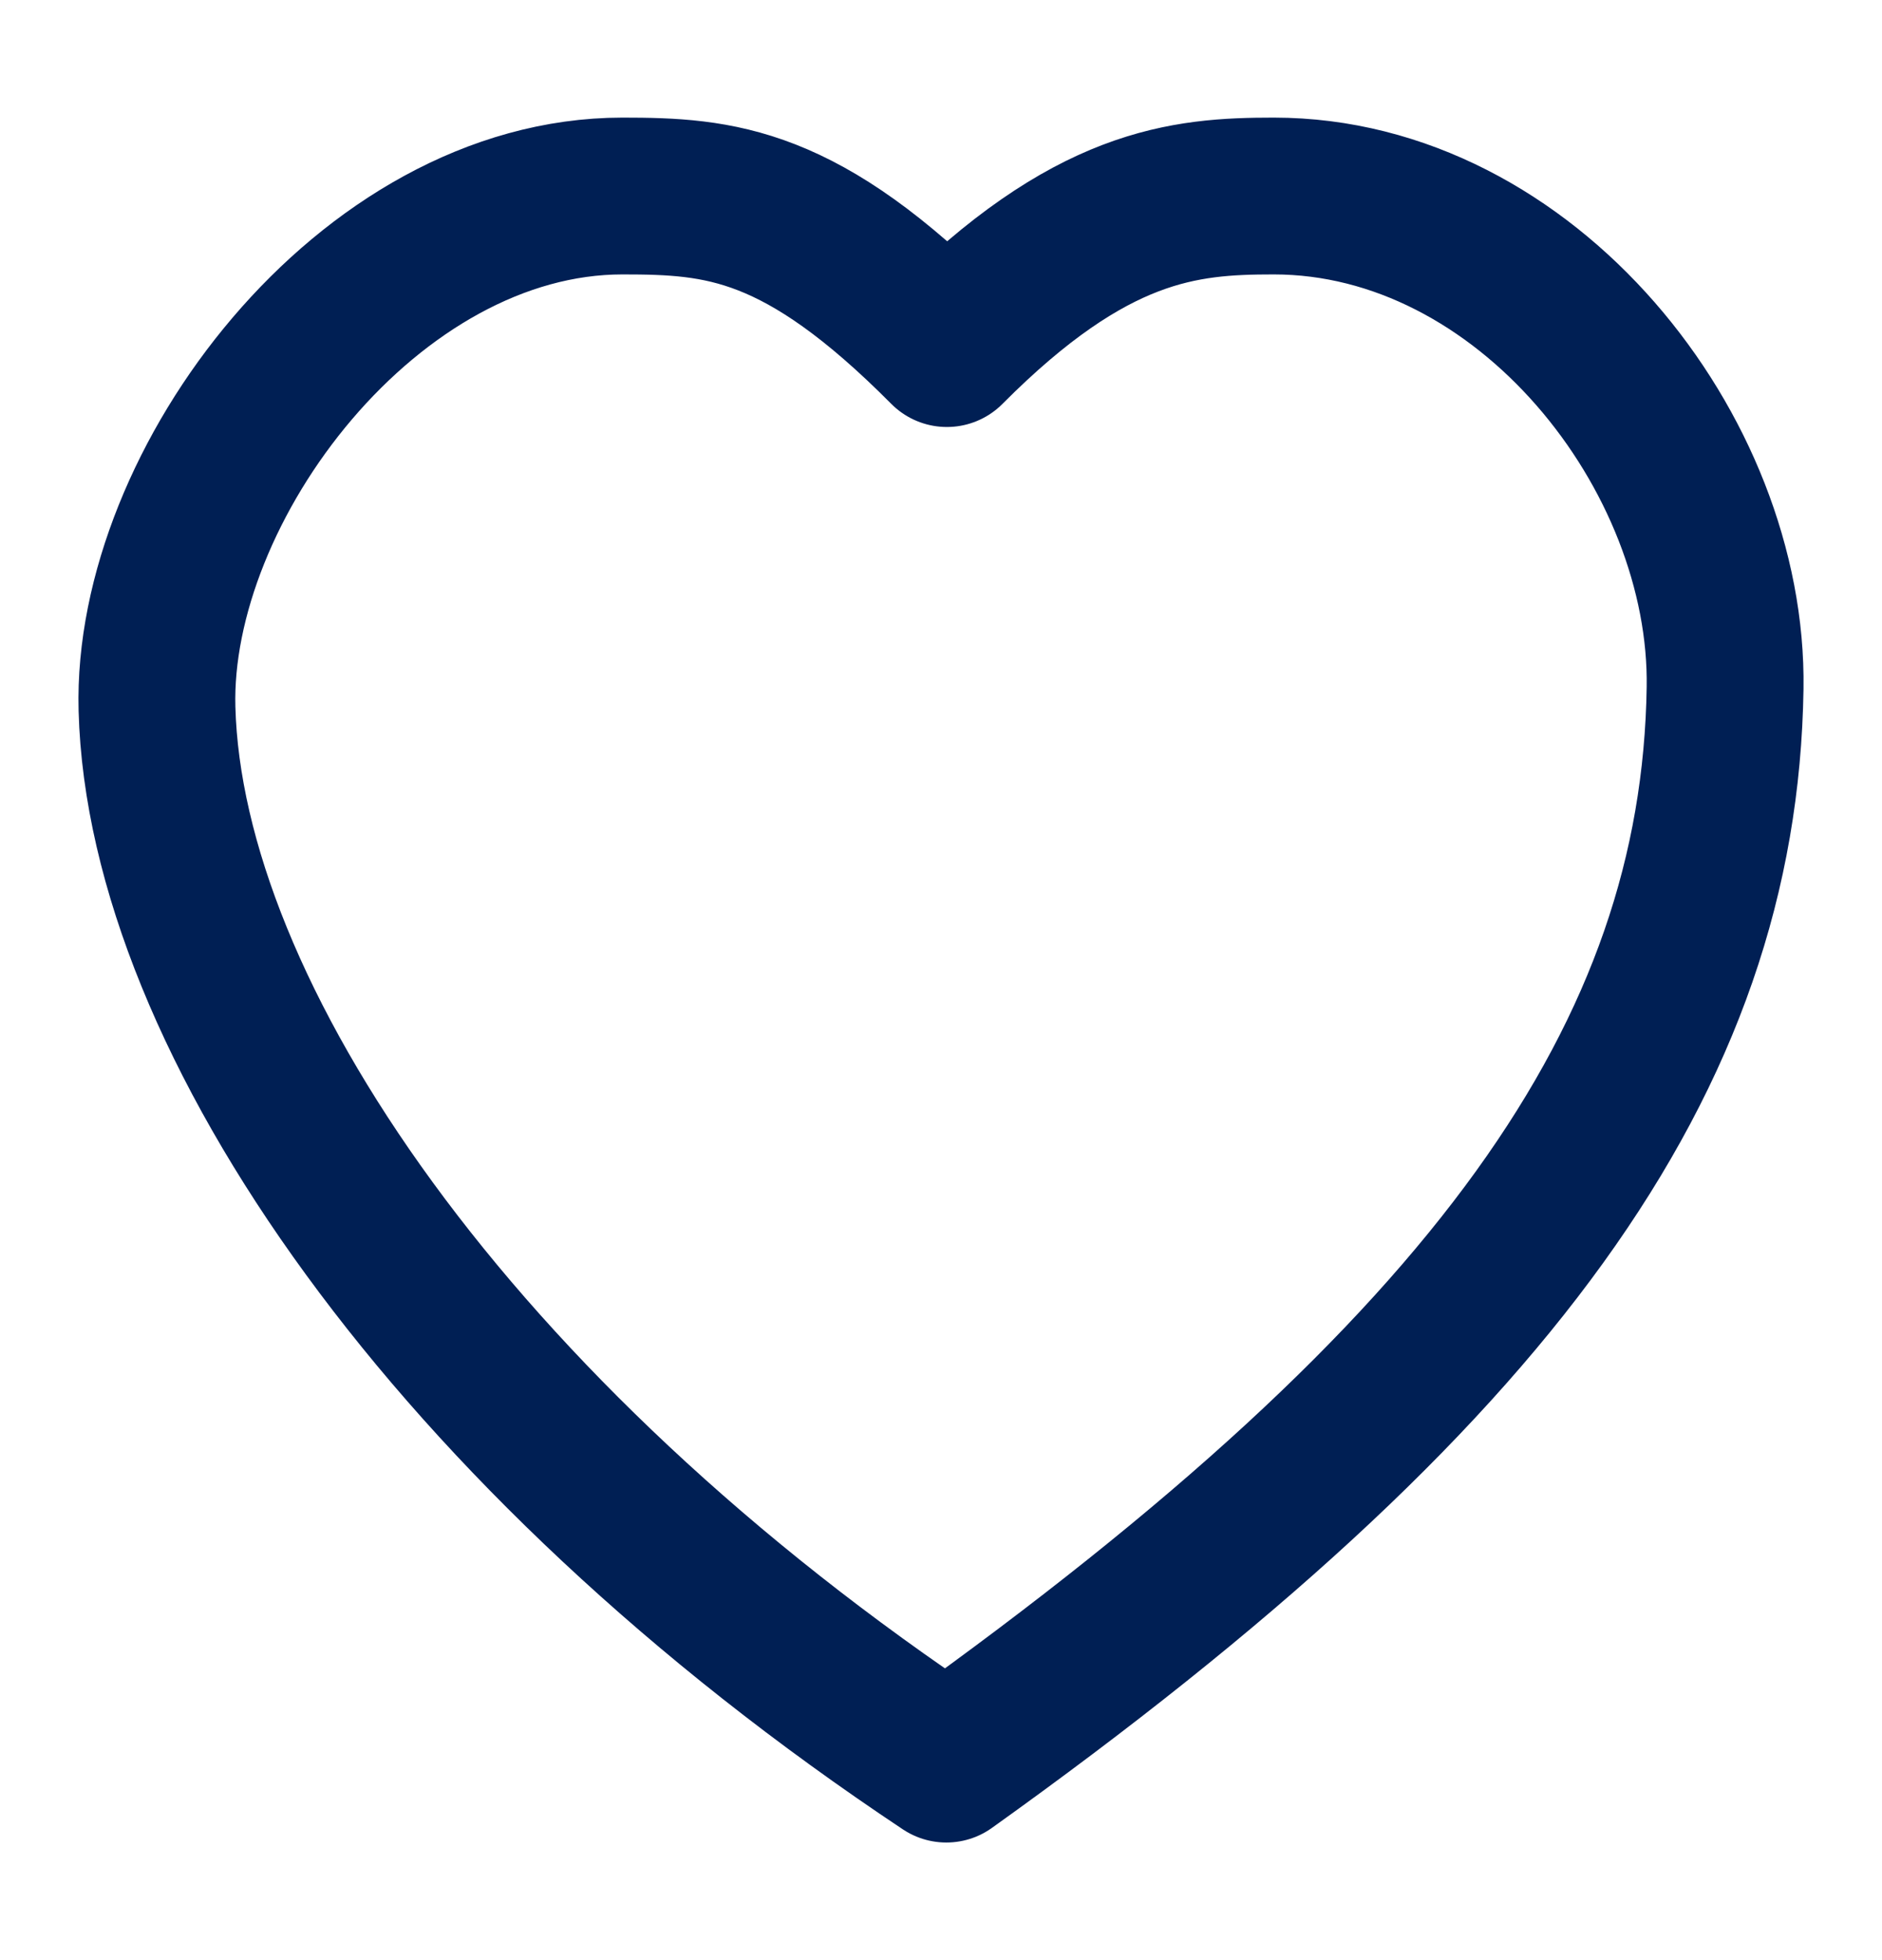<svg width="24" height="25" viewBox="0 0 24 25" fill="none" xmlns="http://www.w3.org/2000/svg">
<path d="M12.075 4.446C13.908 2.603 15.099 2.5 16.243 2.5C19.463 2.5 22.046 5.773 21.999 8.777C21.927 13.476 19.075 17.489 12.068 22.5C5.768 18.309 2.107 12.966 2.002 9.04C1.925 6.185 4.702 2.5 7.938 2.5C9.187 2.5 10.222 2.58 12.075 4.446Z" stroke="#001F54" stroke-width="2" stroke-linecap="round" stroke-linejoin="round"/>
</svg>
